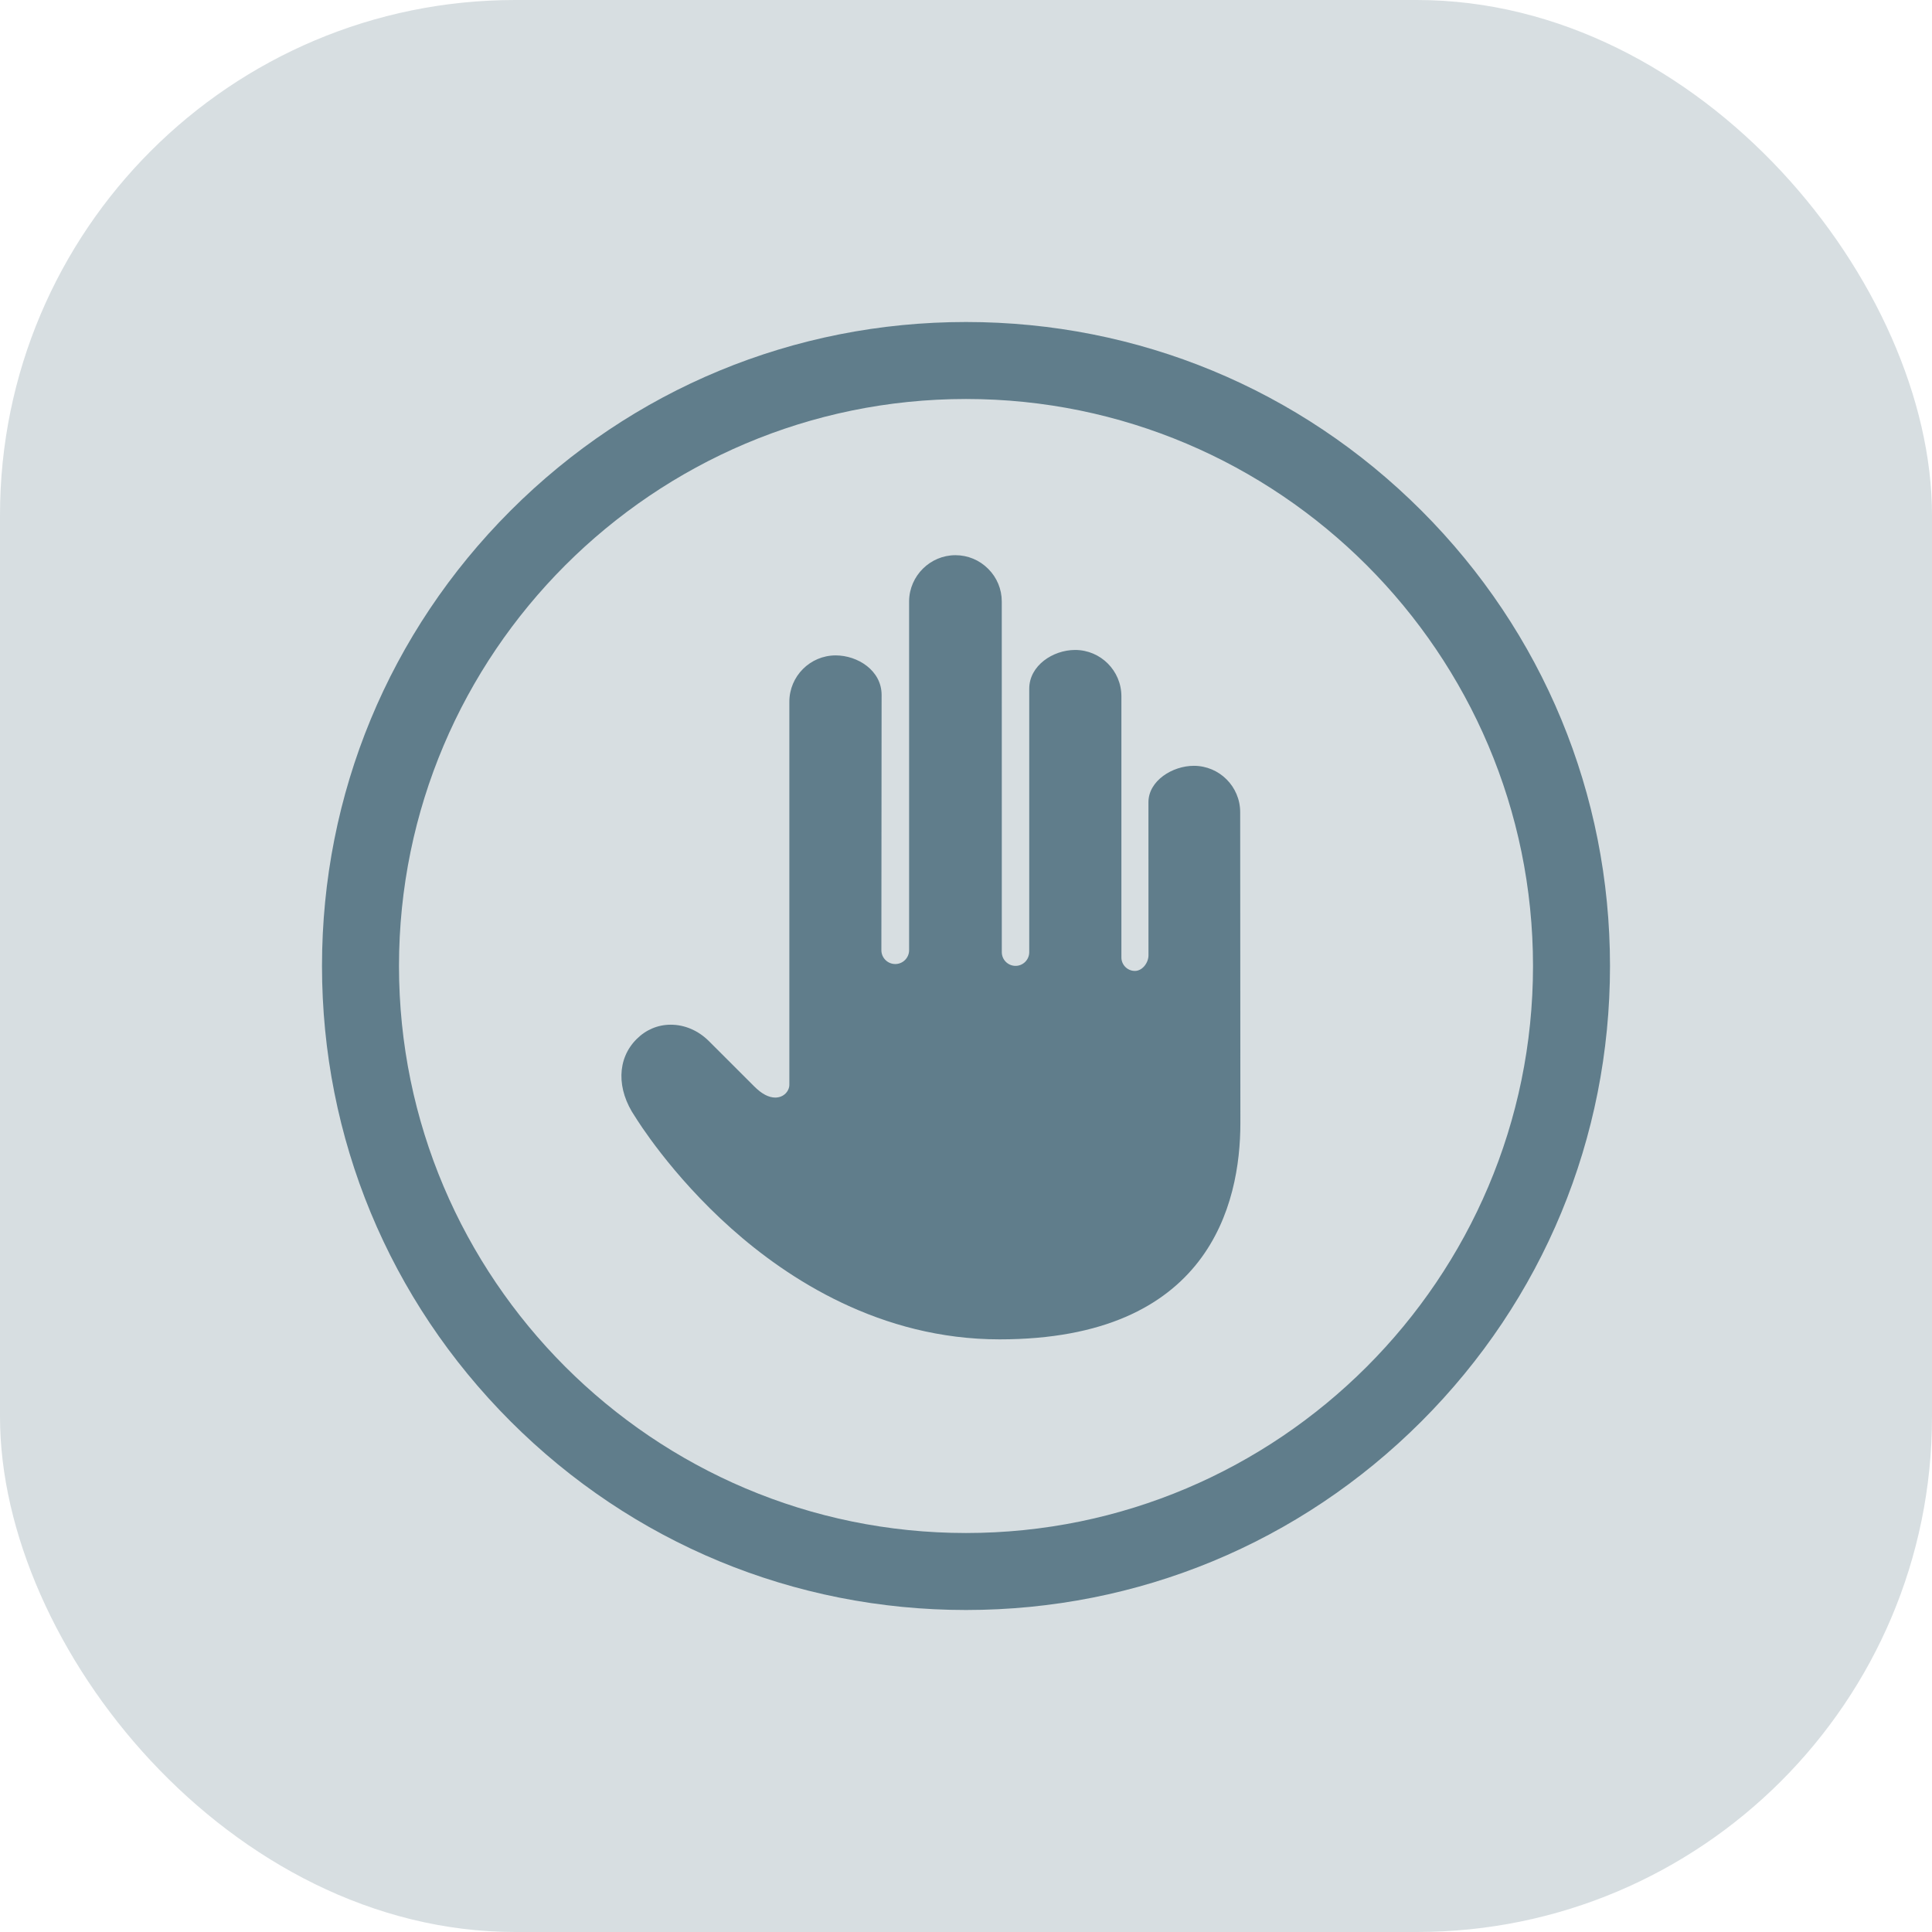 <svg width="60" height="60" viewBox="0 0 60 60" fill="none" xmlns="http://www.w3.org/2000/svg">
<rect width="60" height="60" rx="16" fill="#607D8B" fill-opacity="0.25"/>
<g clip-path="url(#clip0_1_256)">
<path d="M38.515 25.223C38.515 24.429 37.87 23.783 37.076 23.783C36.409 23.783 35.666 24.248 35.666 24.914L35.667 29.669C35.667 29.893 35.483 30.153 35.245 30.153C35.014 30.153 34.826 29.965 34.826 29.734V21.624C34.826 20.83 34.181 20.185 33.389 20.185C32.701 20.185 31.964 20.669 31.964 21.39L31.964 29.57C31.964 29.805 31.773 29.996 31.539 29.996C31.303 29.996 31.112 29.805 31.112 29.57L31.111 18.682C31.111 18.297 30.961 17.936 30.689 17.665C30.417 17.392 30.056 17.242 29.672 17.242C28.89 17.242 28.245 17.879 28.233 18.661L28.233 29.509C28.233 29.623 28.188 29.731 28.107 29.813C28.026 29.894 27.918 29.939 27.803 29.939C27.565 29.939 27.372 29.746 27.372 29.509L27.377 23.612C27.378 22.55 27.379 21.712 27.379 21.593V21.578C27.377 20.822 26.637 20.354 25.953 20.354C25.16 20.354 24.514 21 24.514 21.794V33.687C24.514 33.879 24.347 34.086 24.076 34.086C23.872 34.086 23.653 33.97 23.424 33.74L22.02 32.337C21.689 32.006 21.267 31.823 20.832 31.823C20.43 31.823 20.062 31.978 19.769 32.271C19.159 32.88 19.141 33.825 19.722 34.678L19.732 34.693C19.776 34.764 20.828 36.474 22.712 38.152C24.473 39.723 27.347 41.595 31.043 41.595C37.549 41.595 38.521 37.387 38.521 34.878L38.515 25.223Z" fill="#607D8B"/>
<path d="M44.143 15.857C40.365 12.08 35.342 10 30 10C24.658 10 19.635 12.08 15.857 15.857C12.08 19.635 10 24.658 10 30C10 35.342 12.08 40.365 15.857 44.143C19.635 47.92 24.658 50 30 50C35.342 50 40.365 47.92 44.143 44.143C47.92 40.365 50 35.342 50 30C50 24.658 47.92 19.635 44.143 15.857ZM30 47.609C20.291 47.609 12.391 39.71 12.391 30C12.391 20.291 20.291 12.391 30 12.391C39.709 12.391 47.609 20.291 47.609 30C47.609 39.709 39.709 47.609 30 47.609Z" fill="#607D8B"/>
</g>
<defs>
<clipPath id="clip0_1_256">
<rect width="40" height="40" fill="white" transform="translate(10 10)"/>
</clipPath>
</defs>
</svg>
